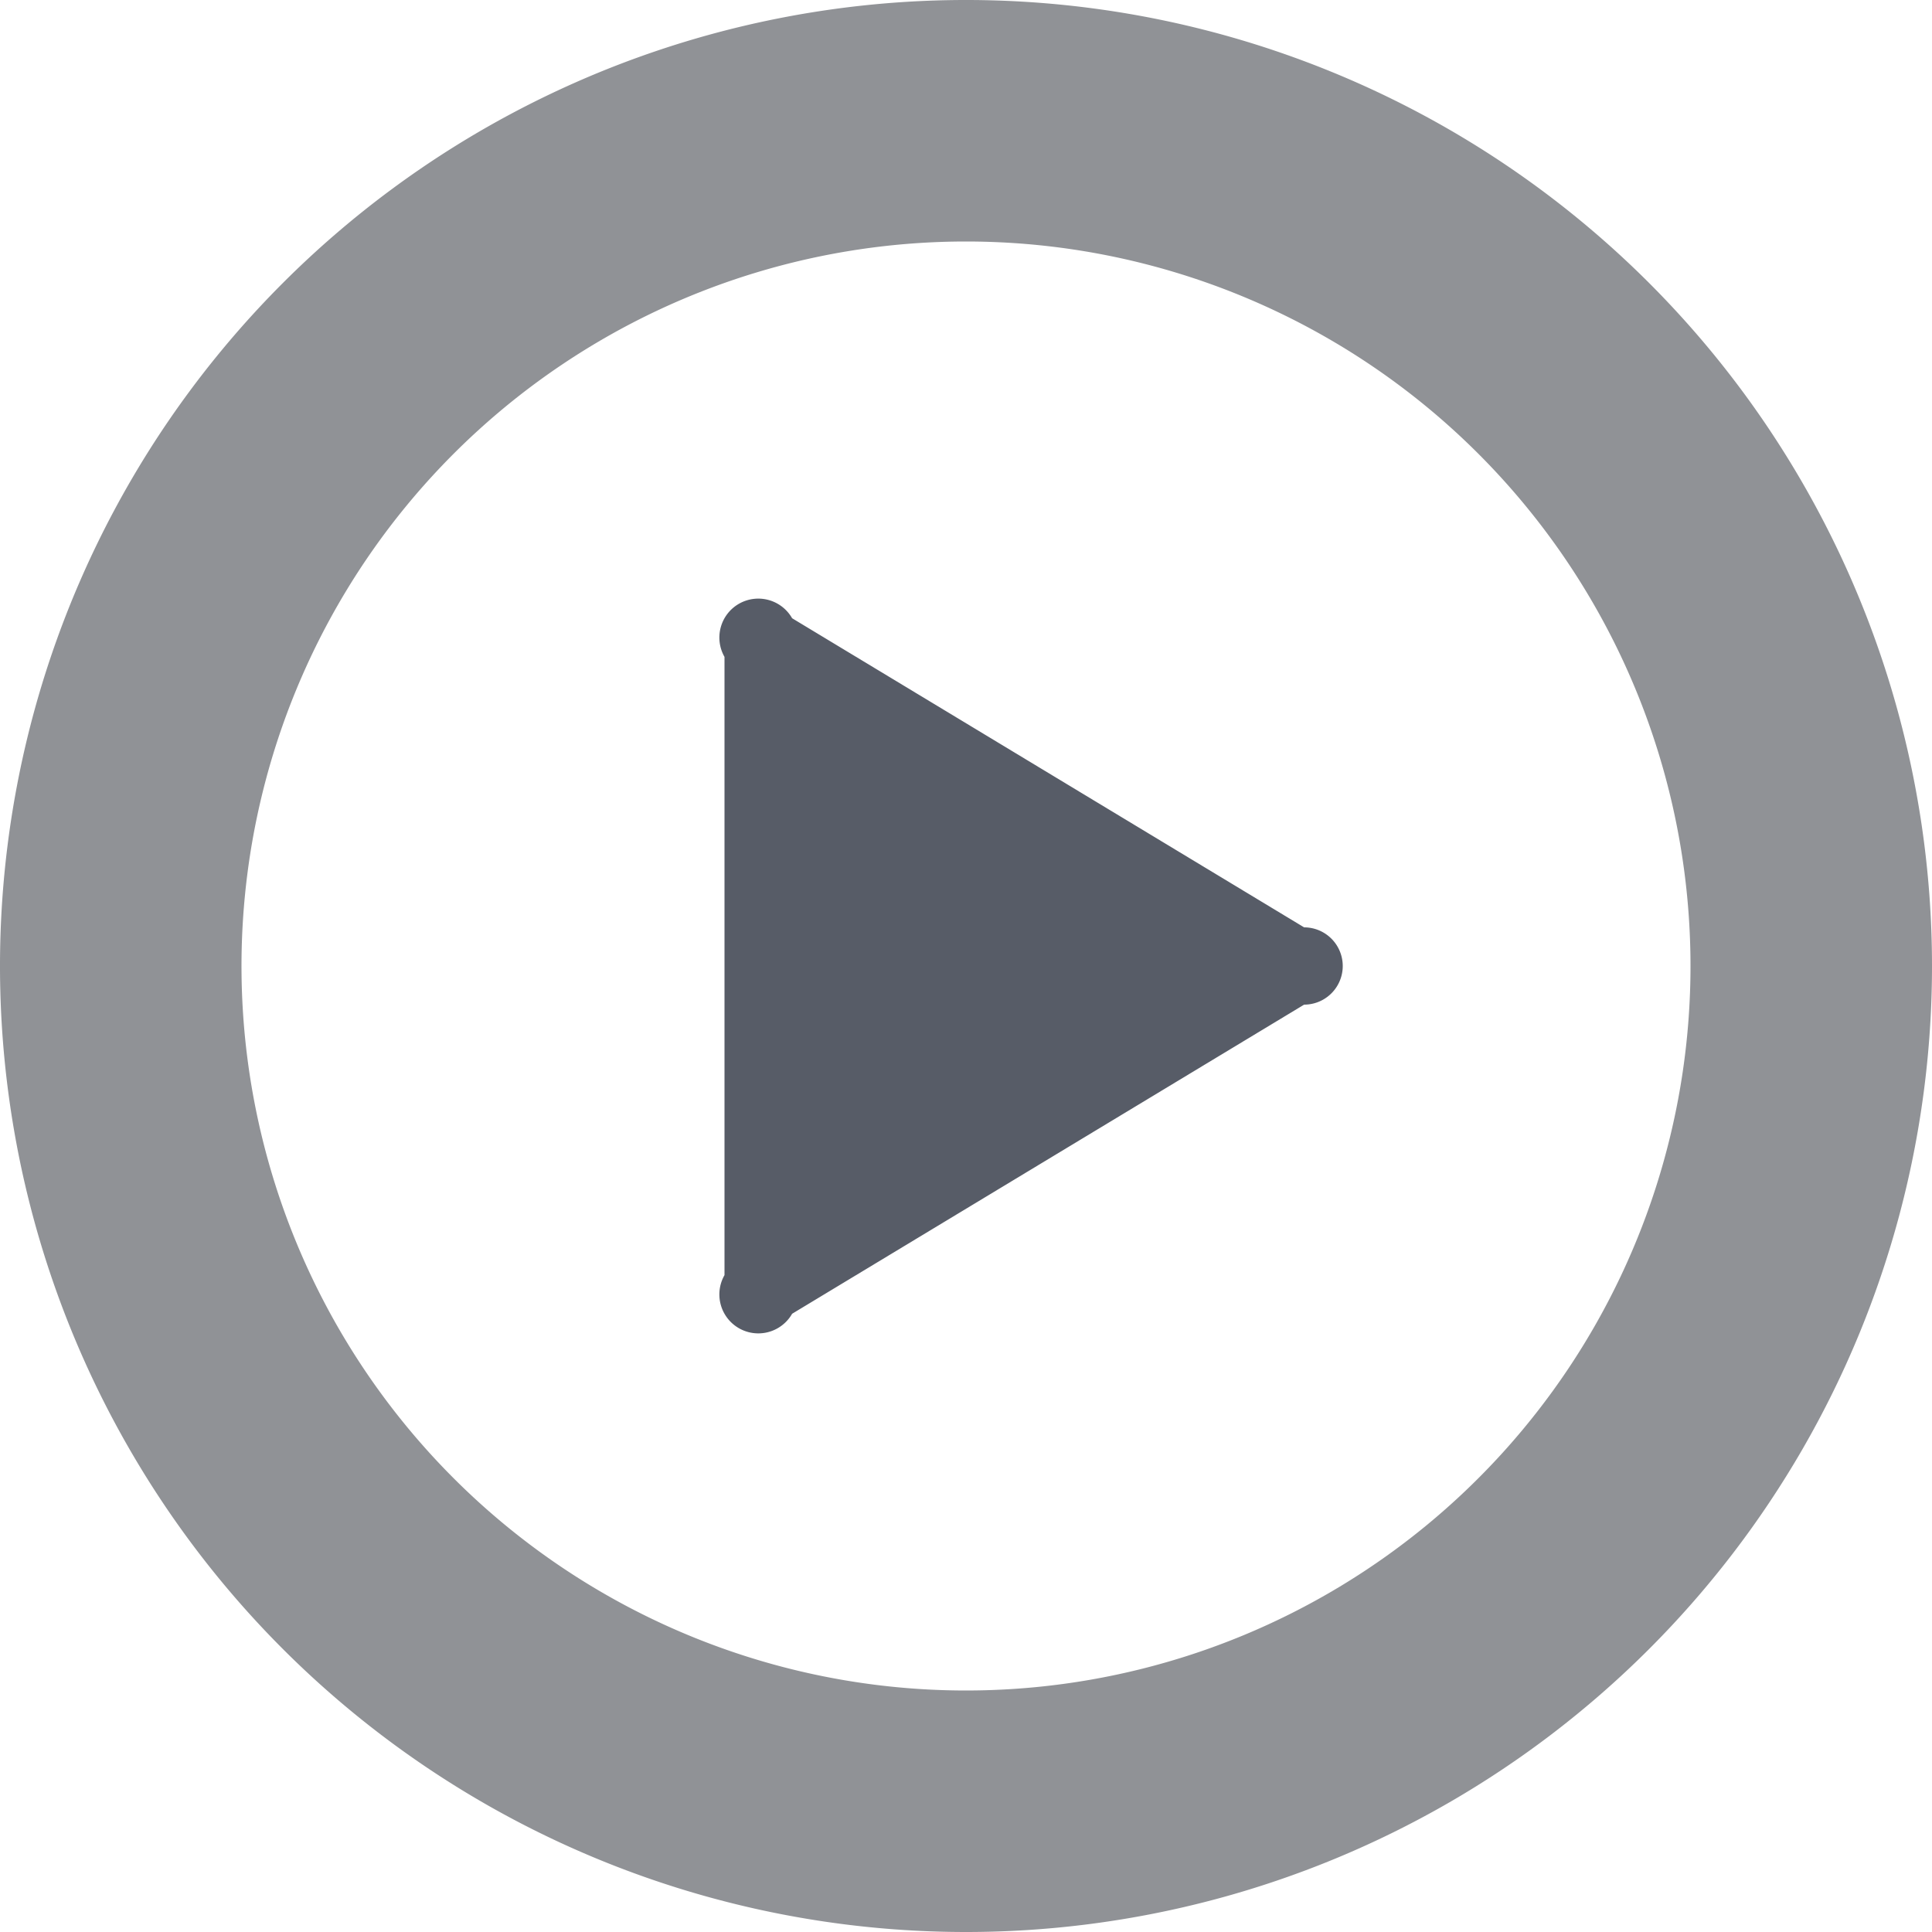 <svg xmlns="http://www.w3.org/2000/svg" viewBox="0 0 20 20"><title>play</title><path d="M537,24a10,10,0,1,1,10-10A10,10,0,0,1,537,24Zm0-17.5a7.5,7.5,0,1,0,7.5,7.5A7.5,7.5,0,0,0,537,6.5Z" transform="translate(-527 -4)" fill="#909296"/><path d="M540.5,14.4l-5.3,3.2a0.4,0.4,0,0,1-.7-0.4V10.8a0.4,0.4,0,0,1,.7-0.4l5.3,3.2A0.4,0.4,0,0,1,540.5,14.4Z" transform="translate(-527 -4)" fill="#575c67"/></svg>